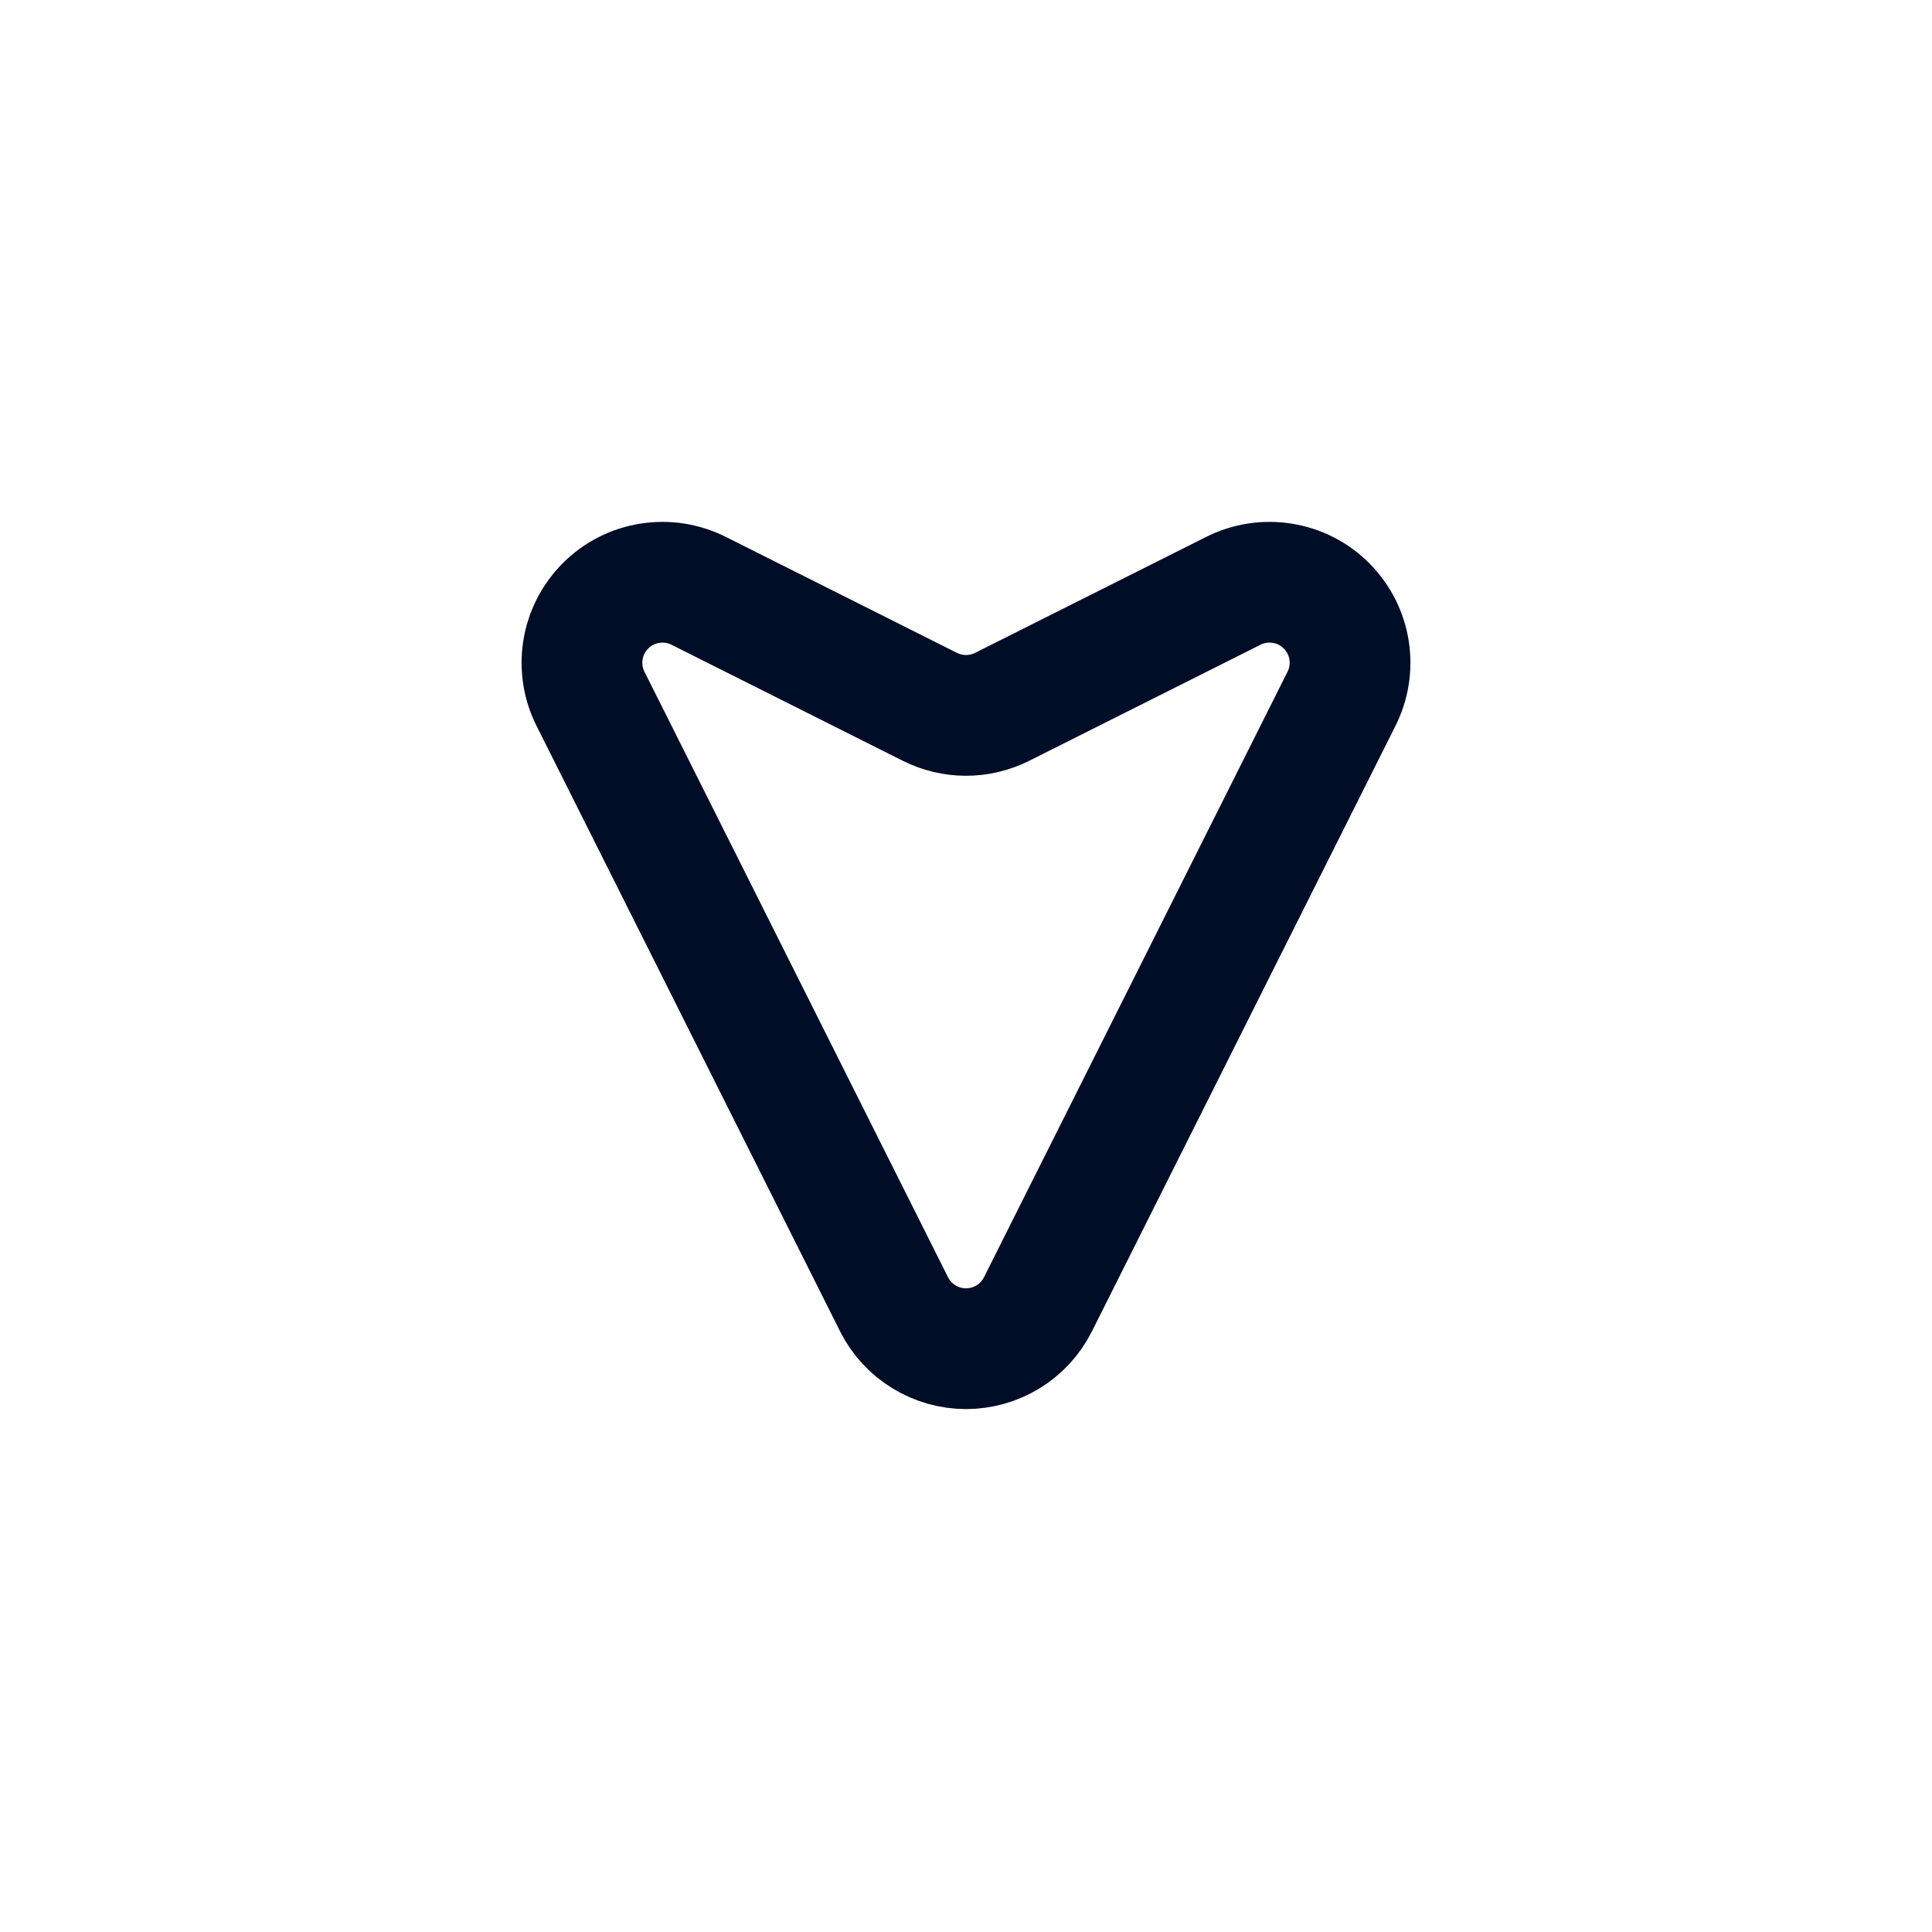 <svg width="24" height="24" viewBox="0 0 24 24" fill="none" xmlns="http://www.w3.org/2000/svg">
<path d="M16.66 8.69L12.89 16.21C12.806 16.374 12.679 16.511 12.522 16.607C12.364 16.703 12.184 16.754 12 16.754C11.816 16.754 11.636 16.703 11.479 16.607C11.321 16.511 11.194 16.374 11.11 16.21L7.34 8.69C7.243 8.502 7.209 8.289 7.241 8.08C7.273 7.871 7.371 7.678 7.52 7.528C7.668 7.378 7.861 7.279 8.069 7.246C8.278 7.212 8.491 7.245 8.68 7.34L11.55 8.78C11.69 8.85 11.844 8.887 12 8.887C12.156 8.887 12.31 8.85 12.45 8.78L15.32 7.34C15.508 7.245 15.722 7.212 15.931 7.246C16.139 7.279 16.332 7.378 16.48 7.528C16.629 7.678 16.727 7.871 16.759 8.08C16.791 8.289 16.757 8.502 16.66 8.69Z" stroke="#000D26" stroke-width="1.5" stroke-miterlimit="10"/>
</svg>
